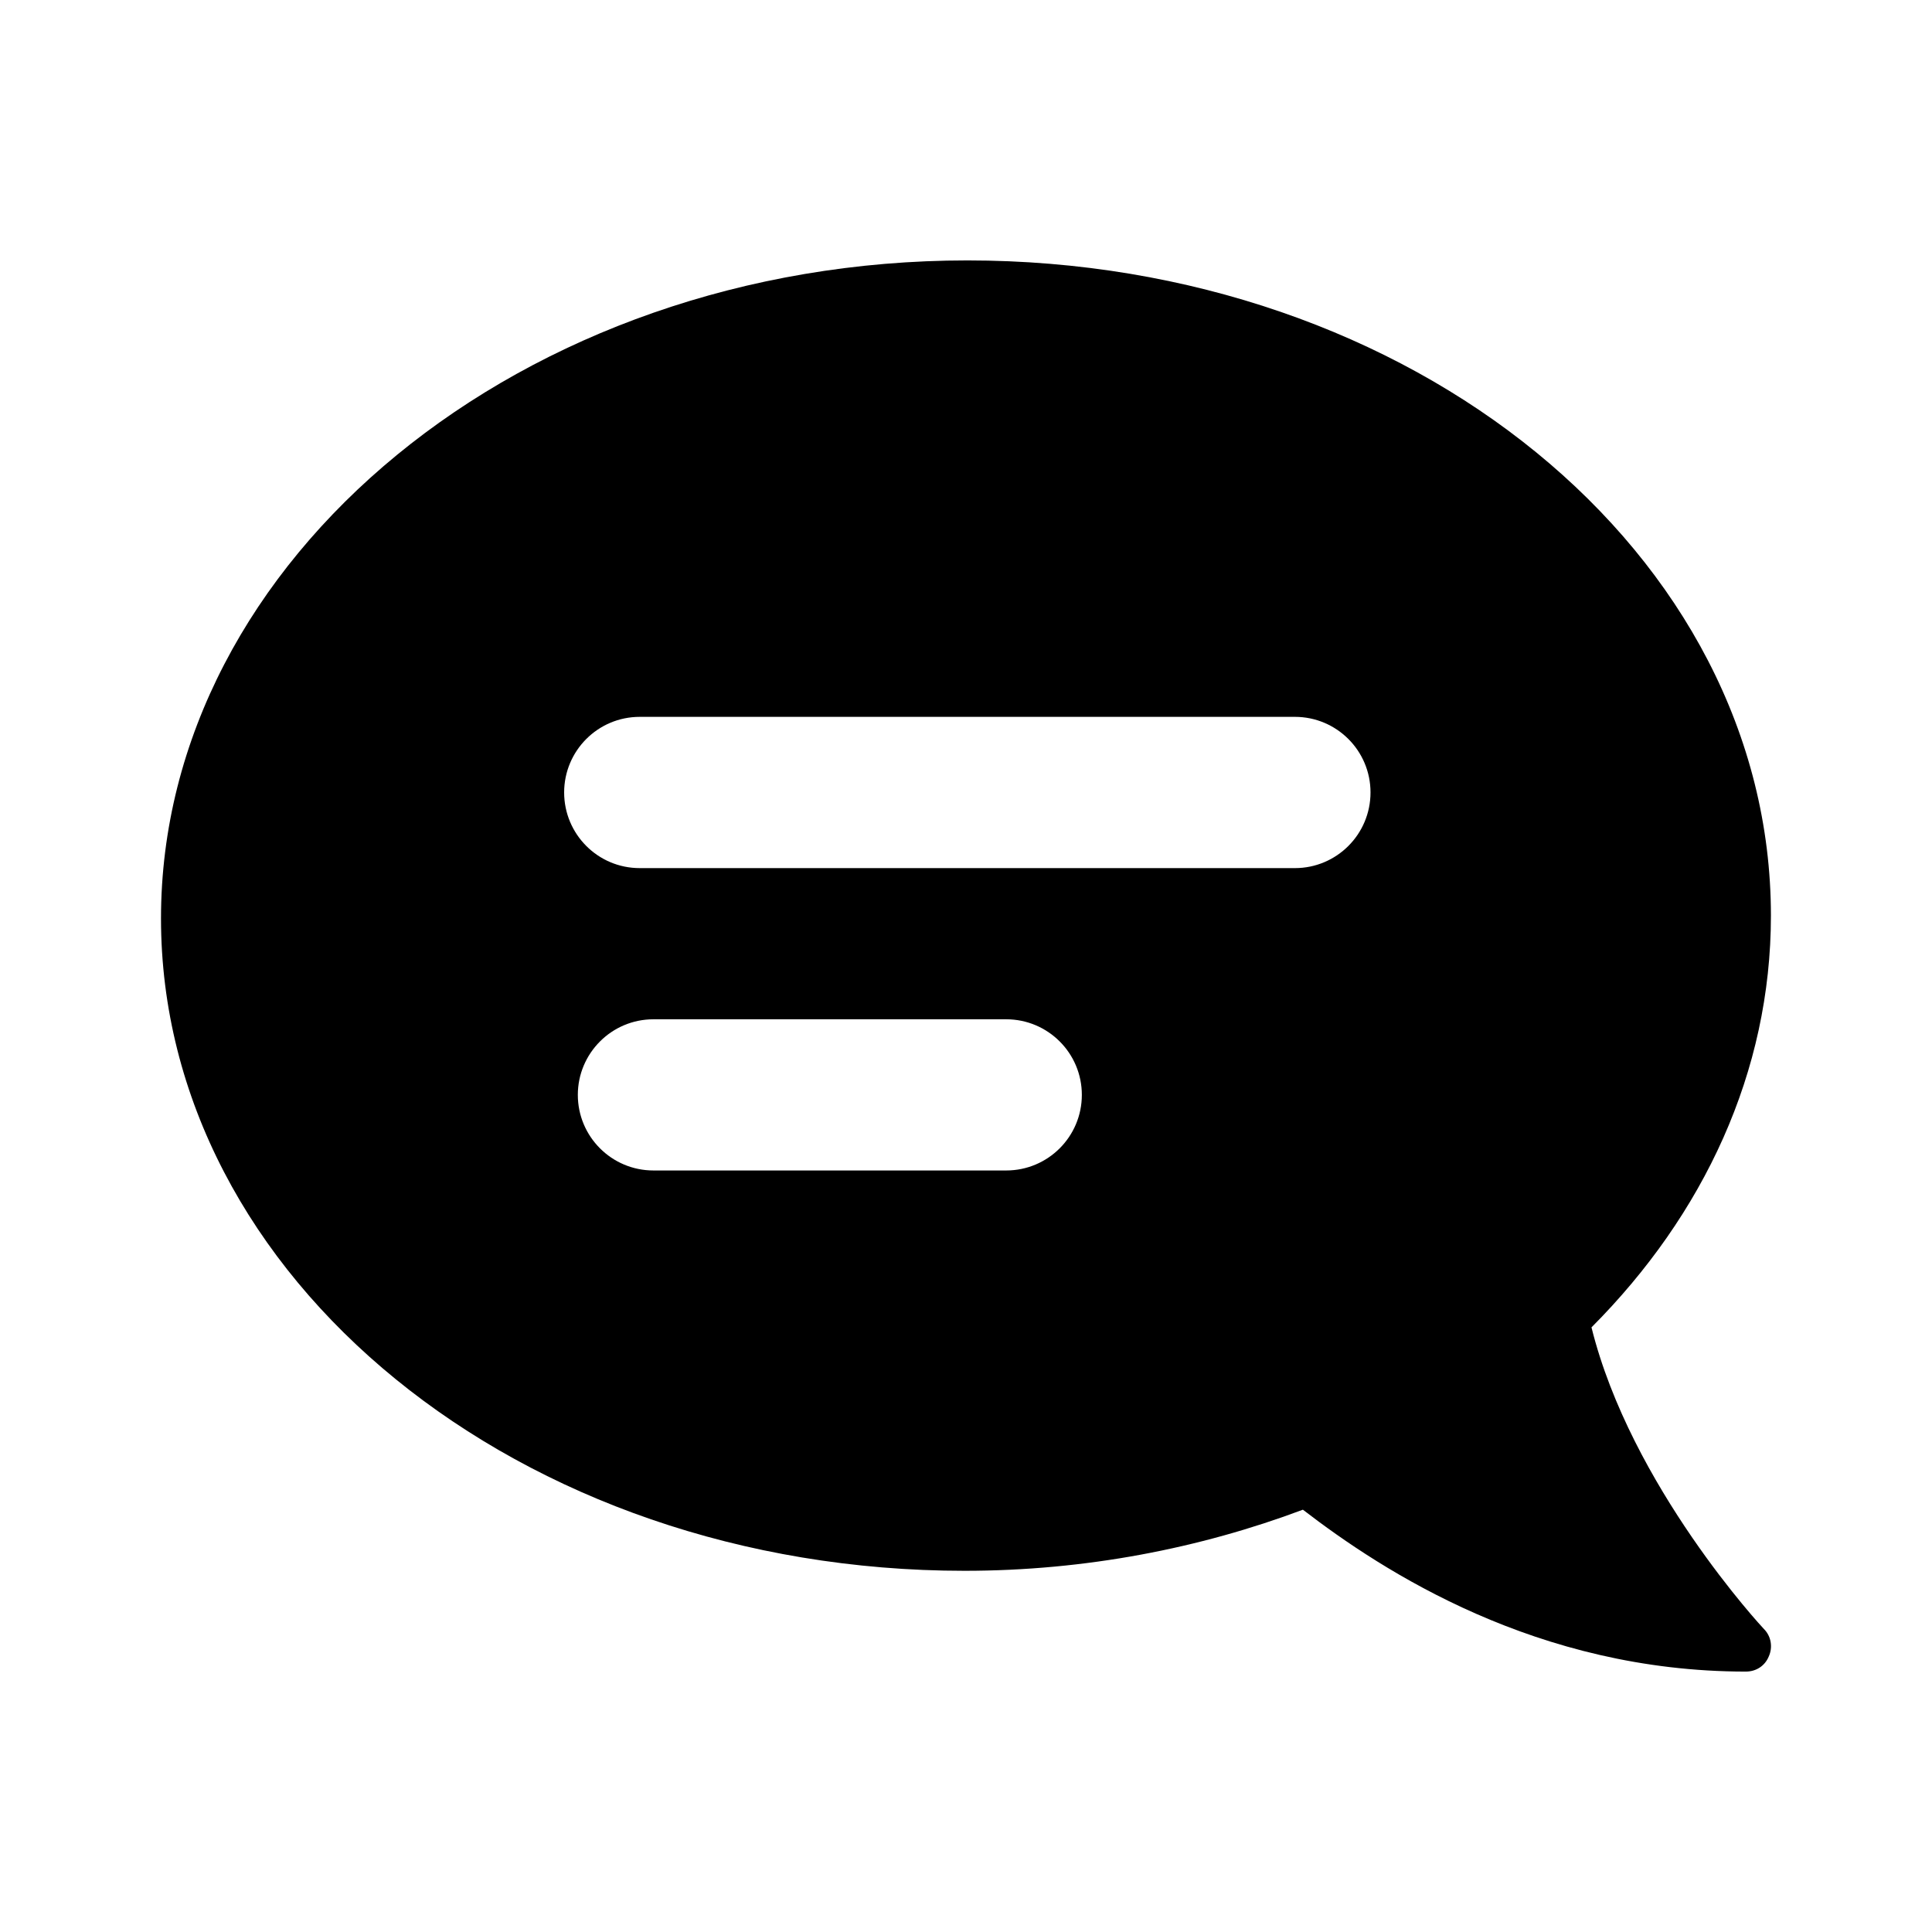 <svg width="24" height="24" viewBox="0 0 24 24" fill="none" xmlns="http://www.w3.org/2000/svg">
<path d="M12.017 3.235C17.55 3.235 21.999 6.879 21.999 11.374C21.999 13.316 21.164 15.091 19.77 16.489C20.259 18.46 21.893 20.217 21.913 20.237C22.001 20.325 22.025 20.461 21.972 20.578C21.923 20.696 21.814 20.765 21.687 20.765C19.095 20.765 17.183 19.522 16.185 18.754C14.908 19.233 13.484 19.513 11.982 19.513C6.449 19.513 2 15.868 2 11.409C2 6.949 6.483 3.235 12.017 3.235ZM8.117 14.54H12.5C13.017 14.54 13.439 14.121 13.439 13.601C13.439 13.081 13.017 12.662 12.5 12.662H8.117C7.597 12.662 7.178 13.085 7.178 13.601C7.178 14.118 7.597 14.54 8.117 14.54ZM7.947 10.784H16.086C16.603 10.784 17.025 10.365 17.025 9.844C17.025 9.324 16.603 8.905 16.086 8.905H7.947C7.426 8.905 7.008 9.328 7.008 9.844C7.008 10.361 7.426 10.784 7.947 10.784Z" fill="#000"/>
</svg>
